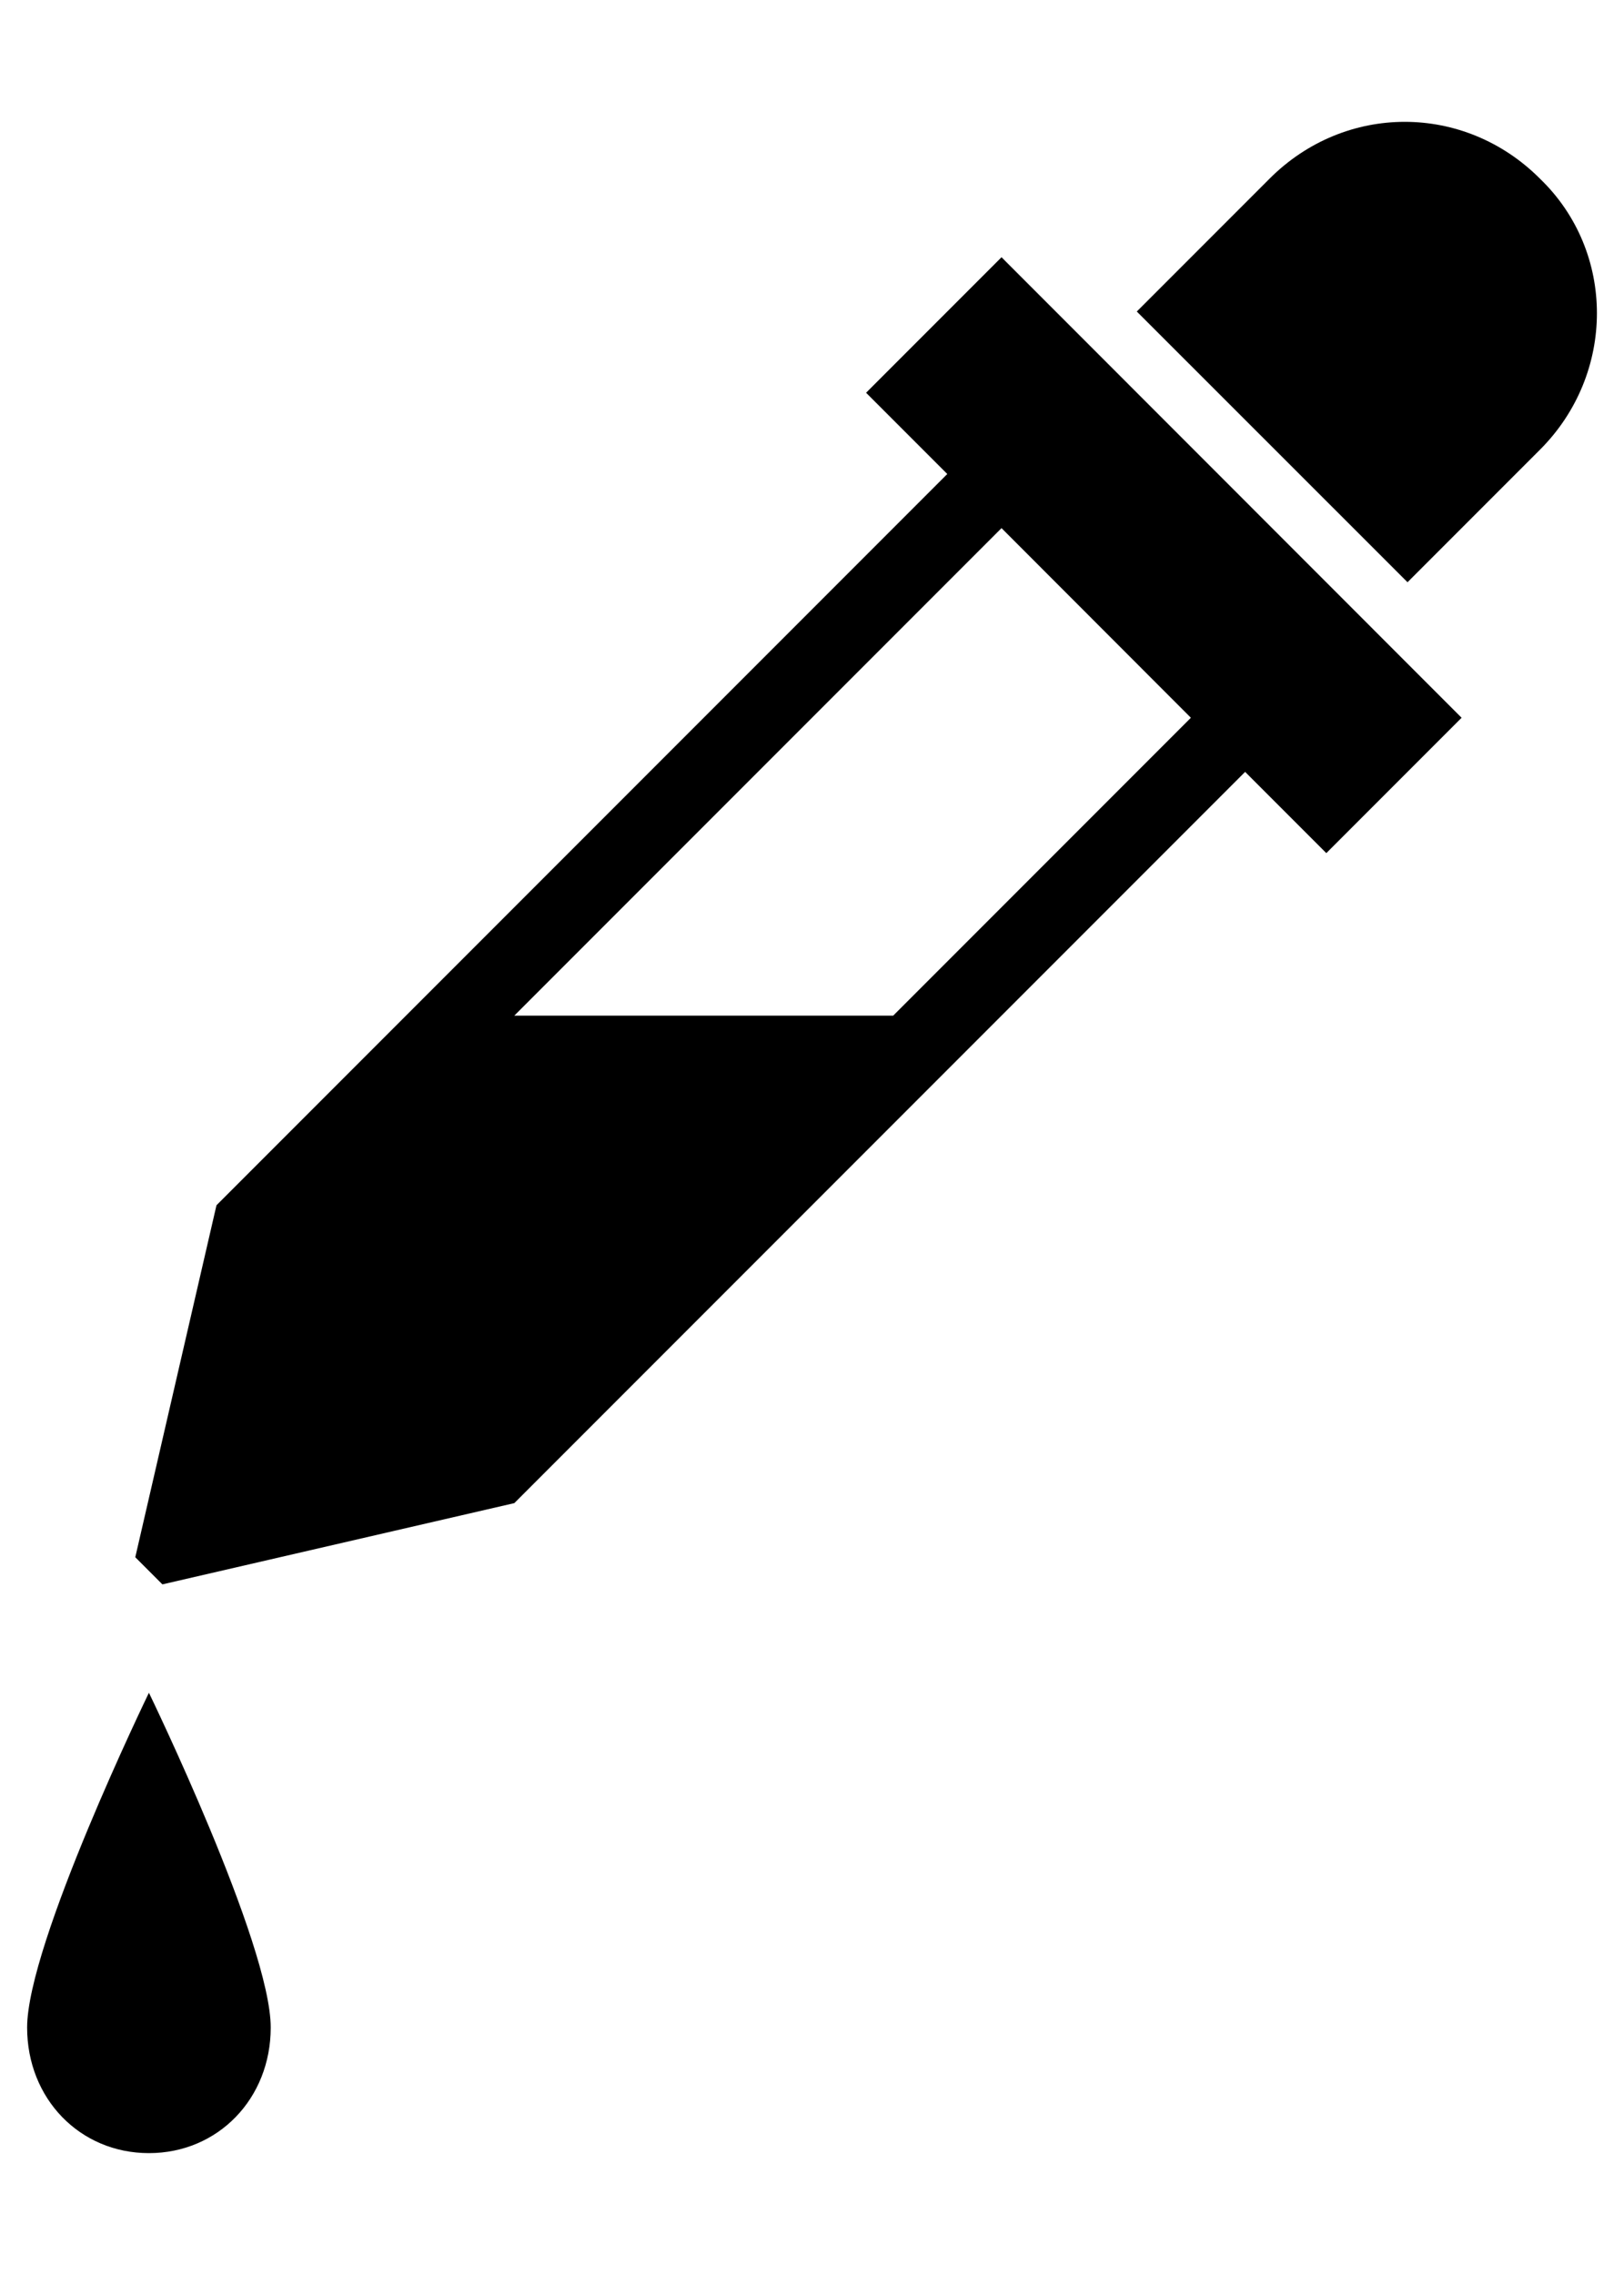 <svg width="10" height="14" viewBox="0 0 10 14" fill="none" xmlns="http://www.w3.org/2000/svg">
<path id="Union" fill-rule="evenodd" clip-rule="evenodd" d="M9.483 2.767L8.667 3.583L7 1.917L7.817 1.1C8.283 0.633 9.017 0.633 9.483 1.1C9.95 1.55 9.95 2.3 9.483 2.767ZM6.167 1.583L5.333 2.417L5.833 2.917L1.333 7.417L0.833 9.583L1 9.75L3.167 9.25L7.667 4.75L8.167 5.25L9 4.417L6.167 1.583ZM5.5 6.25H3.167L6.167 3.25L7.333 4.417L5.5 6.25ZM0.917 13.25C1.342 13.25 1.667 12.915 1.667 12.477C1.667 11.962 0.917 10.417 0.917 10.417C0.917 10.417 0.167 11.962 0.167 12.477C0.167 12.915 0.492 13.25 0.917 13.25Z" fill="black"/>
</svg>
